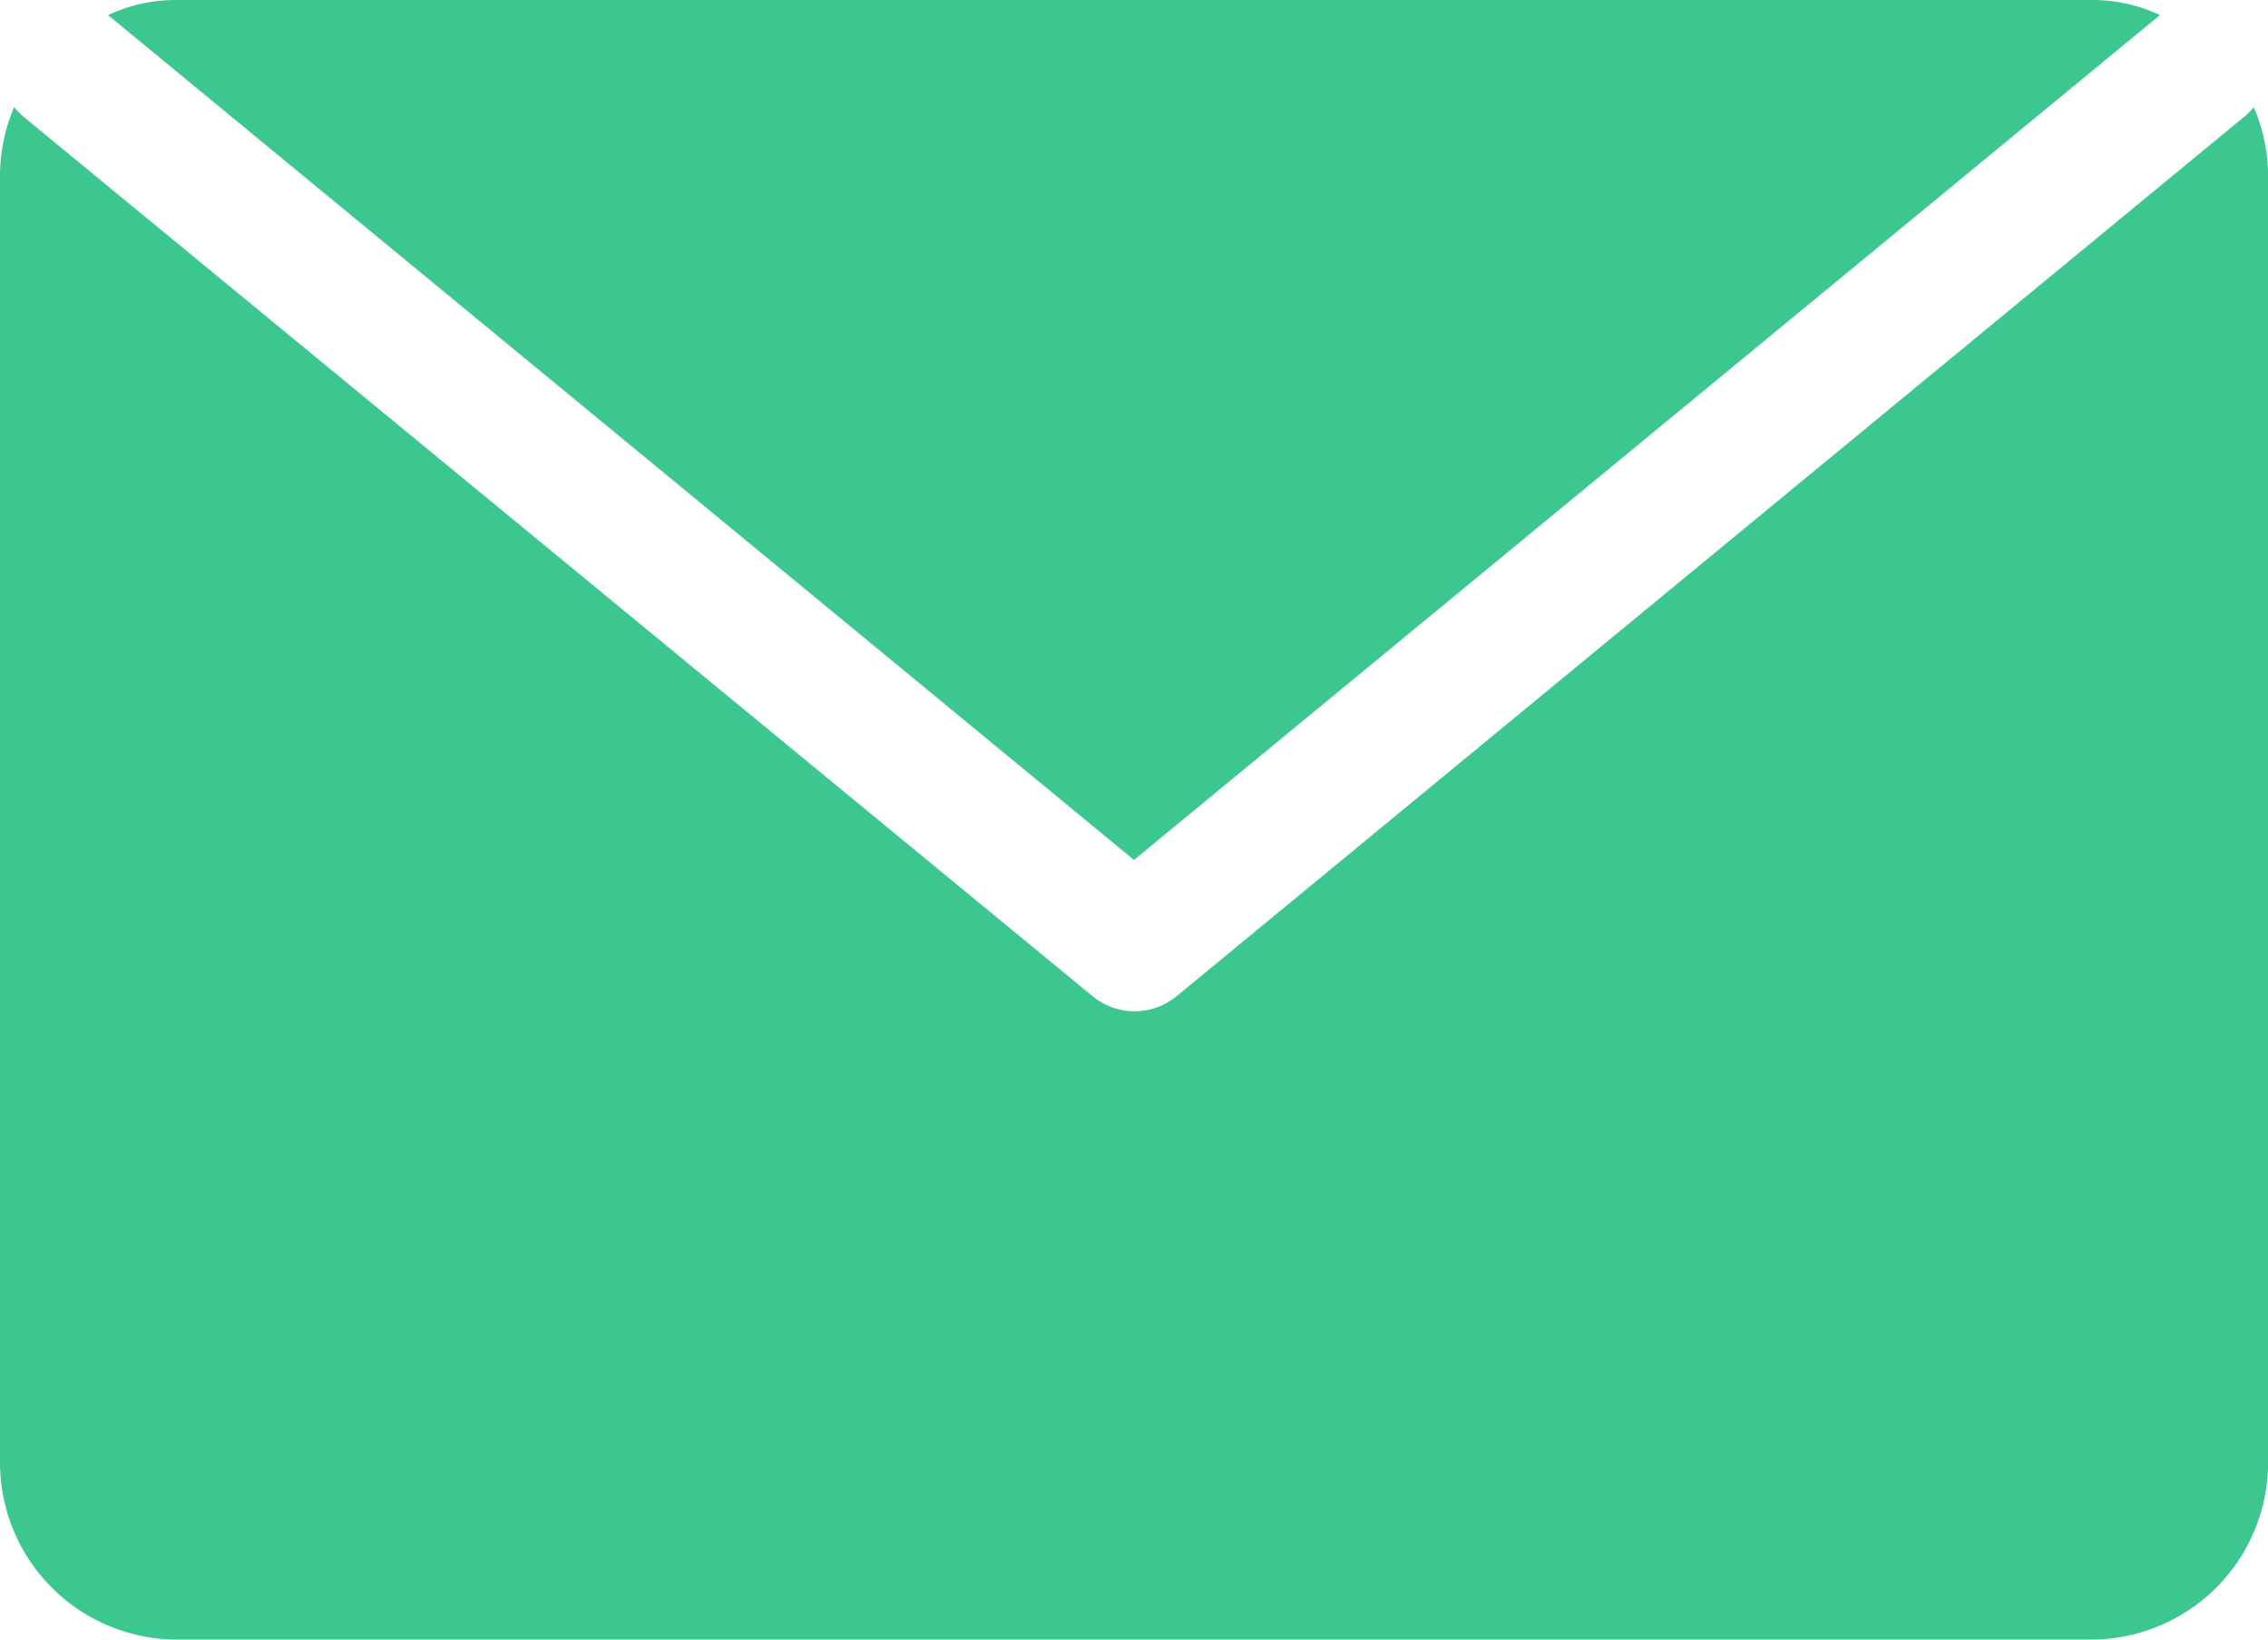 <svg xmlns="http://www.w3.org/2000/svg" width="19.084" height="13.798" viewBox="0 0 19.084 13.798"><defs><style>.a{fill:#3cc790;}</style></defs><g transform="translate(-3400 156)"><path class="a" d="M9.286,17.591l8.633,7.11,8.633-7.11a1.338,1.338,0,0,0-.581-.127H9.867A1.338,1.338,0,0,0,9.286,17.591Z" transform="translate(3391.623 -173.464)"/><path class="a" d="M23.882,21.8,14.9,29.2a.556.556,0,0,1-.706,0L5.2,21.8a.558.558,0,0,1-.081-.083A1.481,1.481,0,0,0,5,22.305V33.124a1.491,1.491,0,0,0,1.49,1.49H22.595a1.491,1.491,0,0,0,1.49-1.49V22.305a1.481,1.481,0,0,0-.121-.588.557.557,0,0,1-.081.083Z" transform="translate(3395 -176.816)"/></g></svg>